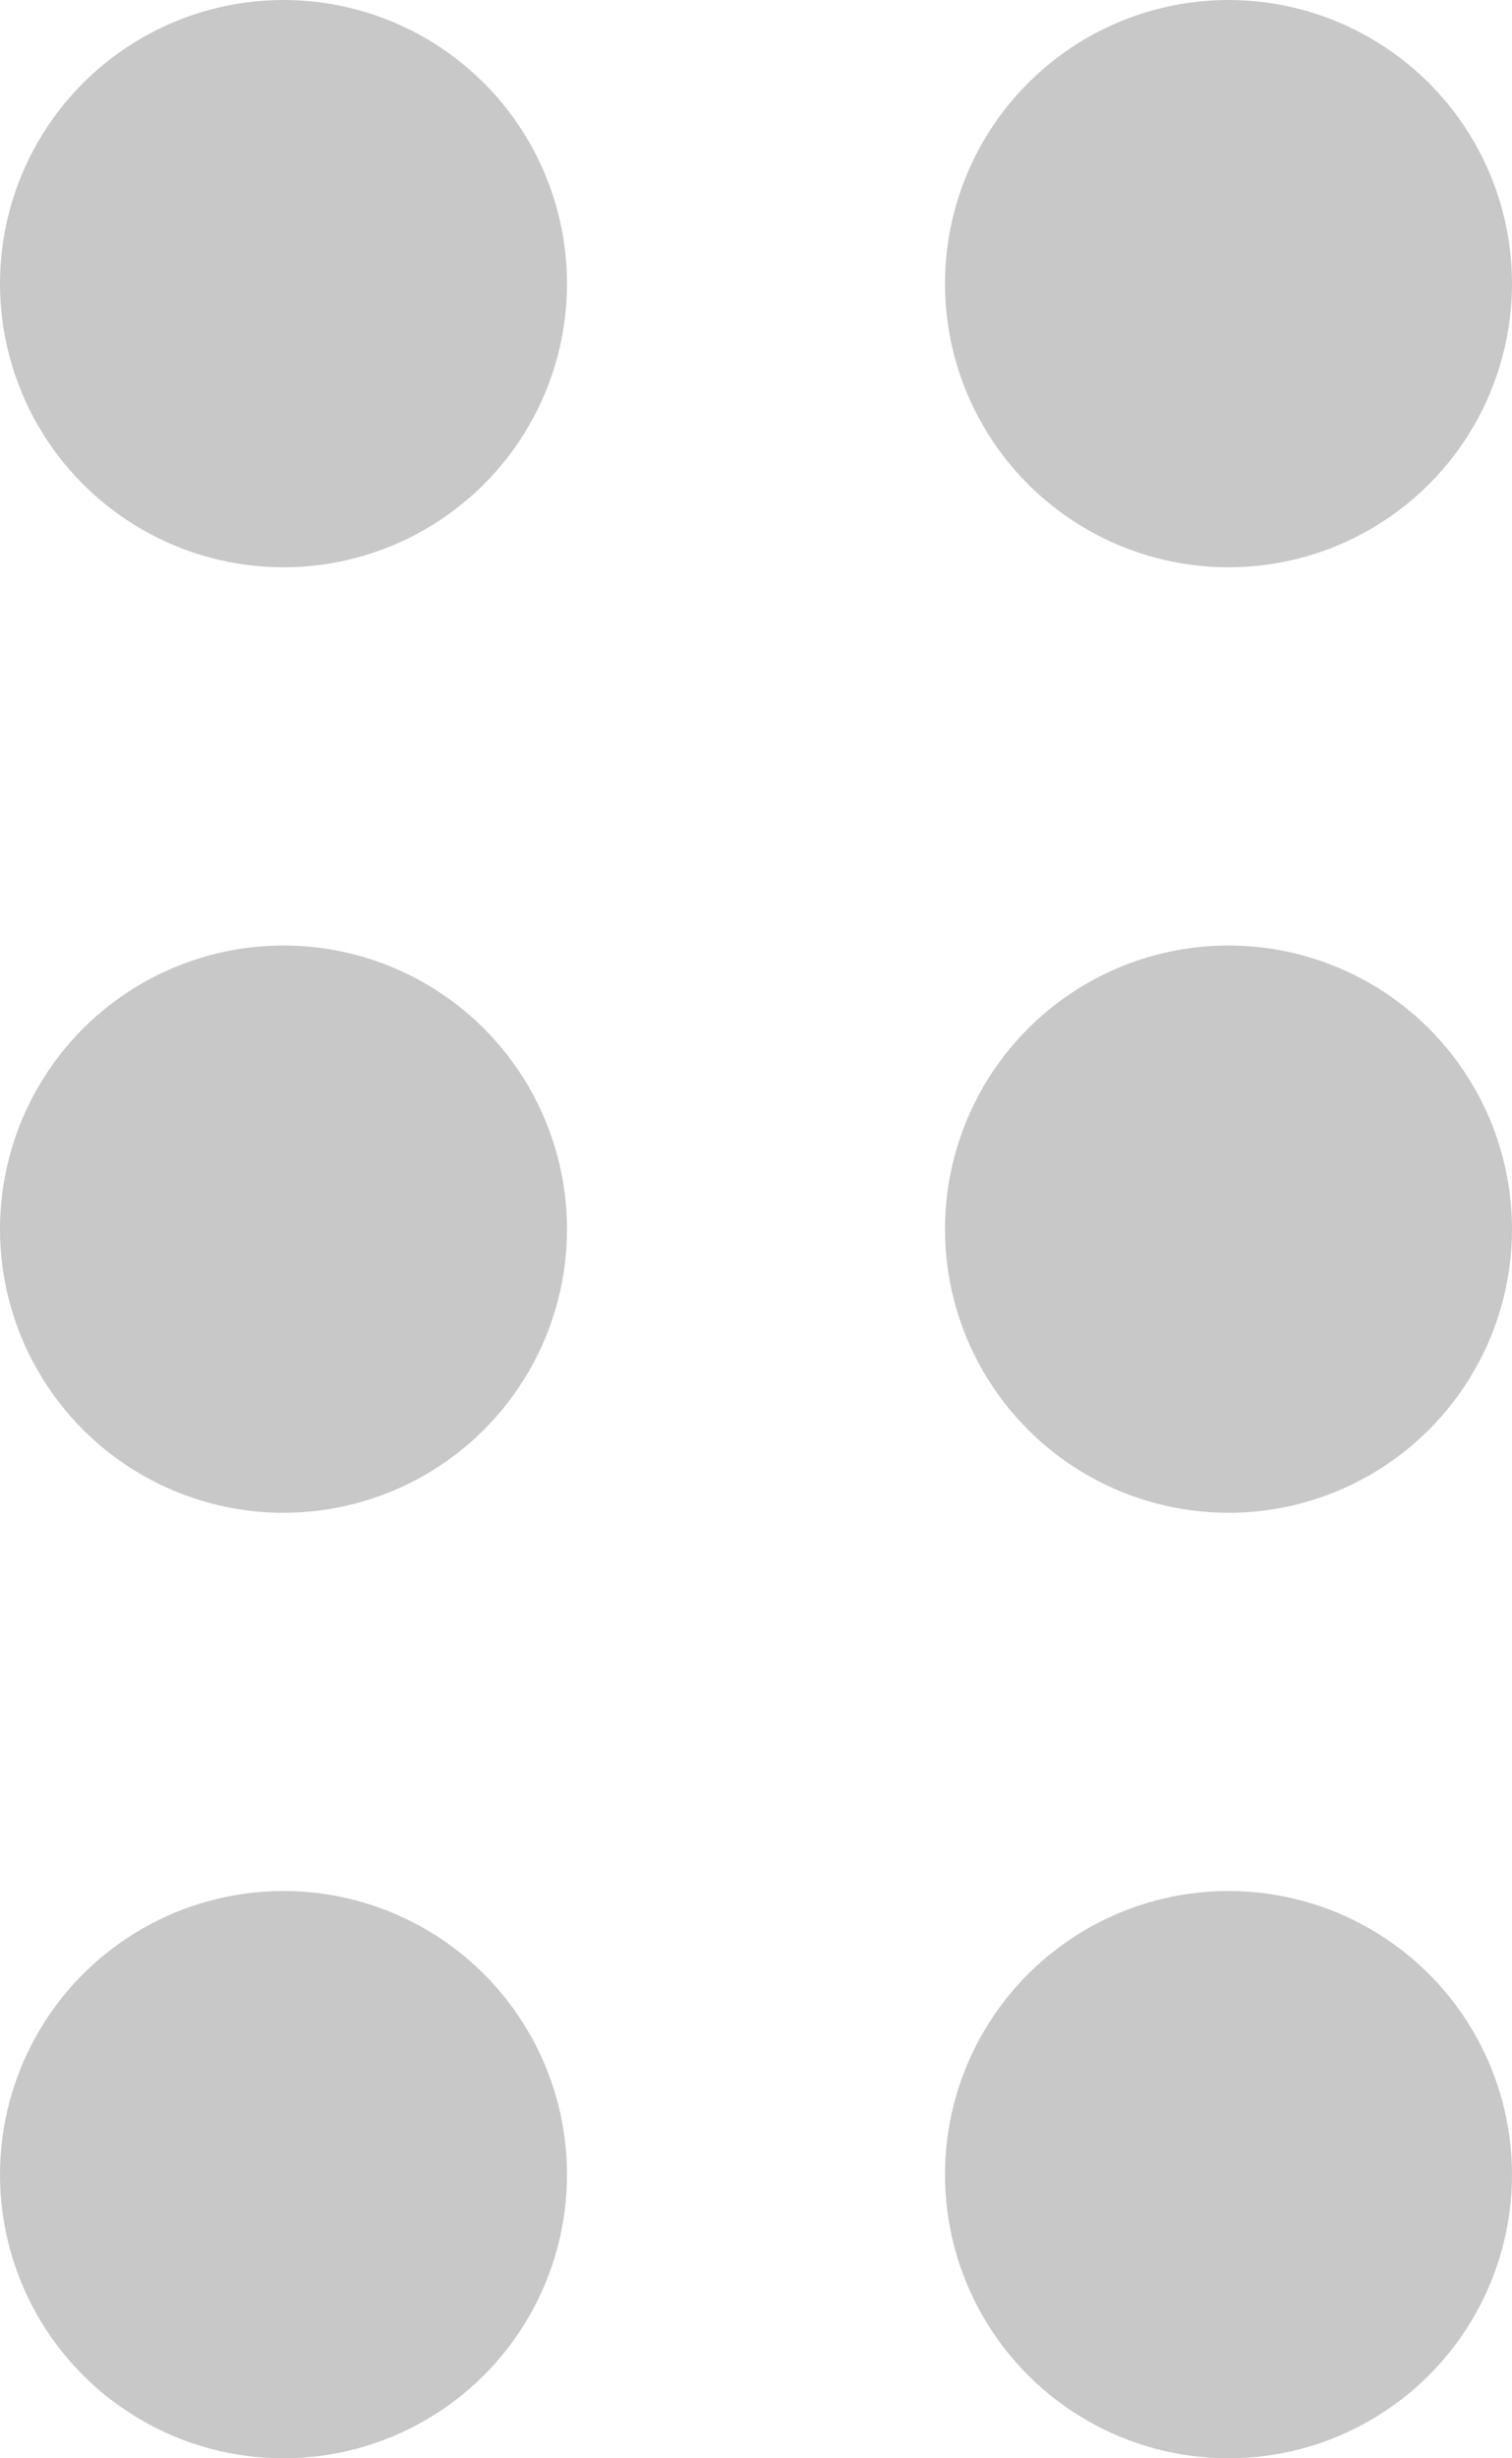 <svg width="8" height="13" viewBox="0 0 8 13" fill="none" xmlns="http://www.w3.org/2000/svg">
<circle cx="1.5" cy="11.5" r="1.5" transform="rotate(-90 1.5 11.5)" fill="#C8C8C8"/>
<circle cx="6.5" cy="11.5" r="1.5" transform="rotate(-90 6.5 11.5)" fill="#C8C8C8"/>
<circle cx="1.5" cy="6.5" r="1.5" transform="rotate(-90 1.5 6.5)" fill="#C8C8C8"/>
<circle cx="6.5" cy="6.5" r="1.5" transform="rotate(-90 6.5 6.5)" fill="#C8C8C8"/>
<circle cx="1.5" cy="1.5" r="1.5" transform="rotate(-90 1.5 1.5)" fill="#C8C8C8"/>
<circle cx="6.5" cy="1.5" r="1.5" transform="rotate(-90 6.5 1.5)" fill="#C8C8C8"/>
</svg>
